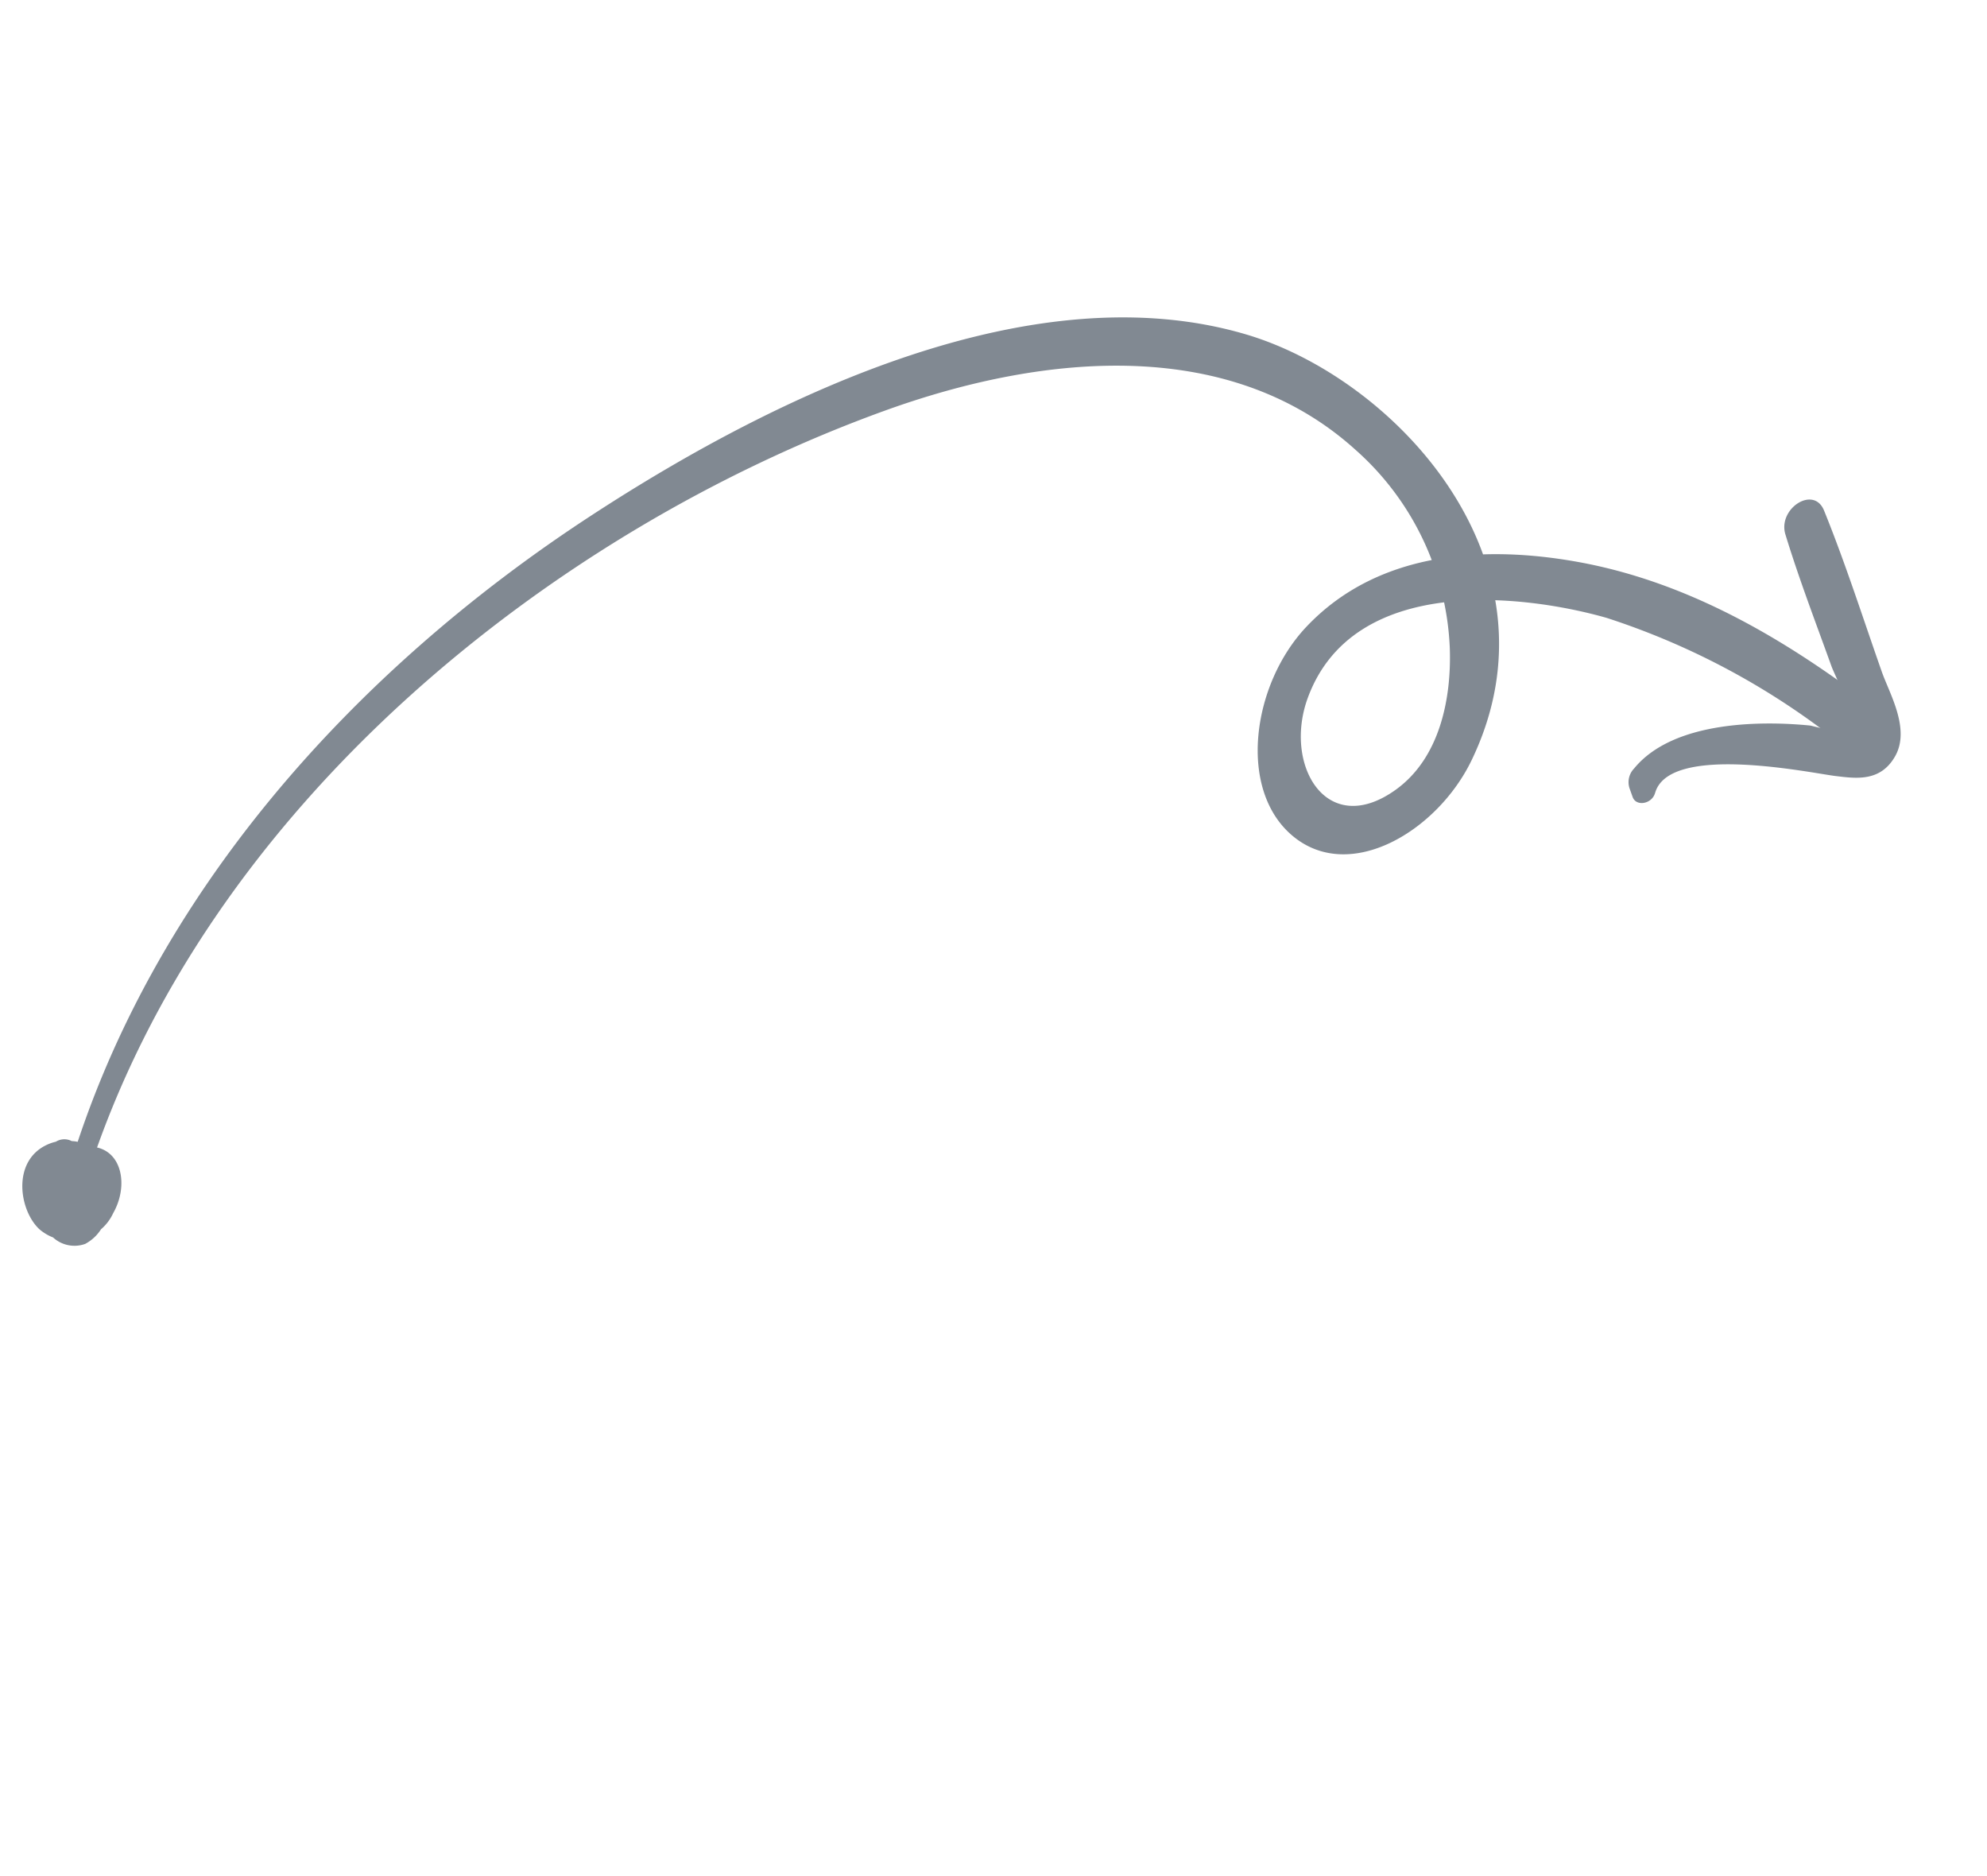 <svg xmlns="http://www.w3.org/2000/svg" width="74.592" height="70.419" viewBox="0 0 74.592 70.419"><g transform="matrix(0.53, -0.848, 0.848, 0.53, -941.812, 282.635)"><g transform="translate(702.6 672.993)"><g transform="translate(0)"><path d="M707.3,675.35c14.158-3.6,29.792,1.958,40.236,10.15,5.147,4.037,9.228,9.6,8.125,15.768a10.511,10.511,0,0,1-4.449,6.955c-1.539,1.035-3.687,1.877-5.6,1.075-2.917-1.221-1.415-4.071,1.214-4.617,4.89-1.015,7.611,4.9,8.483,7.927a27.885,27.885,0,0,1,.53,10.858c-.115,1.031,1.794,1.029,1.9,0,.453-4.331.427-8.817-1.257-12.976-1.222-3.019-3.47-6.472-7.439-7.267-2.9-.581-6.521,1.033-6.917,3.692-.417,2.8,3.032,4.549,5.97,4.223,8.2-.909,10.639-10.042,9.05-15.689-2.211-7.855-10.926-13.576-18.879-17.248-9.484-4.379-20.7-6.458-31.191-3.55-.519.144-.3.833.227.7Z" transform="translate(-706.777 -673.304)" fill="#818992"/></g></g><g transform="translate(745.874 715.993)"><g transform="translate(0)"><path d="M835.213,824.467c1.877-.55,3.742,4.576,4.128,5.4.331.706.7,1.552,1.809,1.51,1.181-.044,1.889-1.424,2.429-2.1,1.338-1.675,2.738-3.326,3.986-5.05.609-.841-.868-1.516-1.528-.757-1.151,1.324-2.2,2.718-3.276,4.085-.238.3-1.242,2-1.733,1.919a8.753,8.753,0,0,1-.576-1.4c-.8-1.621-2.567-4.468-4.875-4.763a.736.736,0,0,0-.724.25l-.215.272c-.241.305.161.754.574.633Z" transform="translate(-834.566 -823.139)" fill="#818992"/></g></g><g transform="translate(700.461 672.868)"><path d="M702.348,673.529c-.847-.007-1.286.932-.65,1.415a.519.519,0,0,0,.447.1,1.747,1.747,0,0,0,1.326-1.337.416.416,0,0,0-.232-.483c-1.337-.512-2.372.7-2.663,1.691a1.188,1.188,0,0,0,.359,1.4,1.6,1.6,0,0,0,1.851-.184c.943-.7,1.779-2.22.525-3.017-1.224-.778-2.63.443-2.821,1.452a1.775,1.775,0,0,0,1.981,2.028c1.193-.049,2.221-.992,1.687-2.009a1.884,1.884,0,0,0-3.083-.2,1.345,1.345,0,0,0-.064,1.471,1.165,1.165,0,0,0,1.669.338,6.74,6.74,0,0,0,.907-.924,1.524,1.524,0,0,0,.511-.883,1.156,1.156,0,0,0-1.021-1.107,1.847,1.847,0,0,0-1.742.454,2.439,2.439,0,0,0-.472,2.034.592.592,0,0,0,.626.531c1.444-.122,2.639-1.2,2.449-2.472a.6.6,0,0,0-.635-.538c-1.384.121-2.051,1.484-1.161,2.4.522.536,1.418-.231.9-.763-.15-.154.019-.535.261-.557l-.635-.538a1.247,1.247,0,0,1-1.179,1.41l.627.531c-.04-.381-.221-1.482.494-1.492.286,0,.248.036.165.19a4.746,4.746,0,0,1-.806.866q-.129.1.1.014a.284.284,0,0,1-.031-.166c.054-.132.034-.257.162-.374a.565.565,0,0,1,.775.062c.406.409-.162.74-.627.73a.72.72,0,0,1-.662-1.024,1.065,1.065,0,0,1,.583-.643c.395-.152.557.127.514.431a1.828,1.828,0,0,1-.558.858c-.192.191-.644.556-.593.085.047-.432.564-1.525,1.223-1.3l-.37-.412a.944.944,0,0,1-.688.738l.557.061q-.147-.067,0-.16c.53-.025.539-.7,0-.7Z" transform="translate(-700.461 -672.868)" fill="#818992"/></g></g></svg>